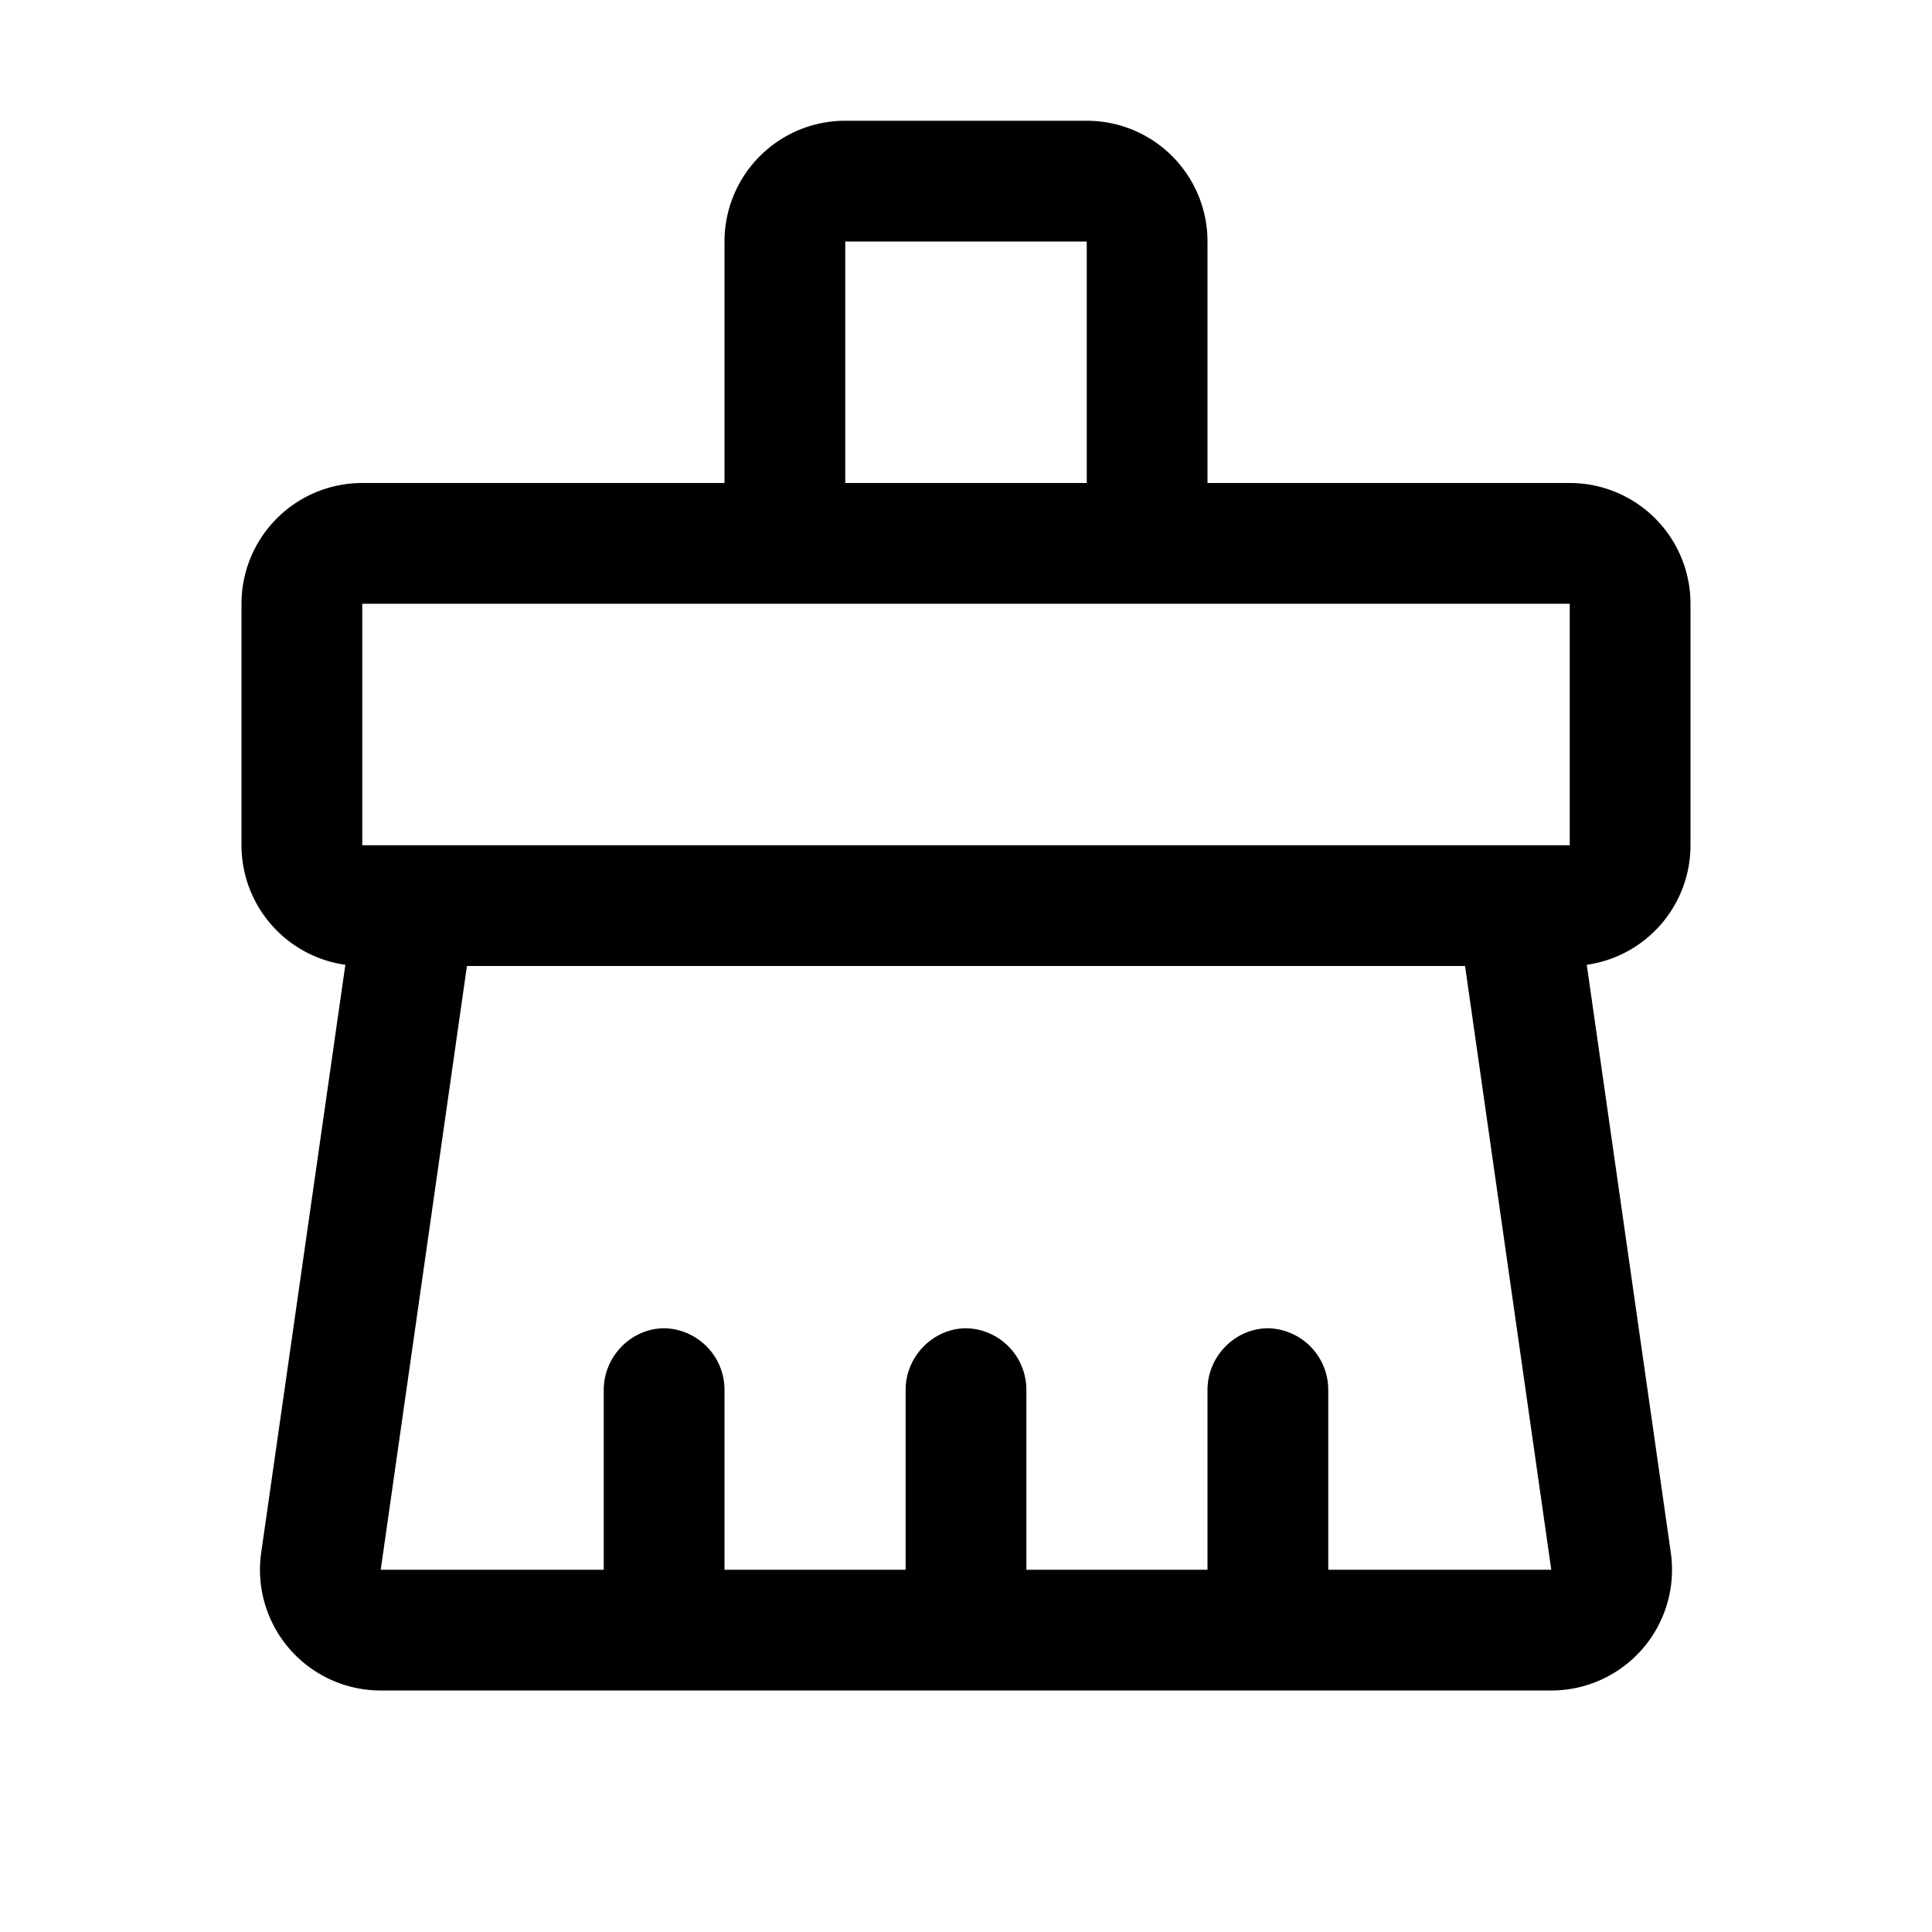 <svg xmlns="http://www.w3.org/2000/svg" viewBox="0 0 16 16"><path fill="currentColor" d="M7 4h2V2H7zm3-2v2h3a1 1 0 0 1 1 1v2a1 1 0 0 1-.859.99l.696 4.869a1 1 0 0 1-.99 1.141H3.153a1 1 0 0 1-.99-1.141L2.86 7.99A1 1 0 0 1 2 7V5a1 1 0 0 1 1-1h3V2a1 1 0 0 1 1-1h2a1 1 0 0 1 1 1m2.133 5H13V5H3v2zm0 1H3.867l-.714 5H5v-1.49c0-.277.228-.51.504-.51a.51.51 0 0 1 .496.51V13h1.5v-1.49c0-.277.228-.51.504-.51a.51.51 0 0 1 .496.51V13H10v-1.49c0-.277.228-.51.504-.51a.51.51 0 0 1 .496.51V13h1.847z"/></svg>